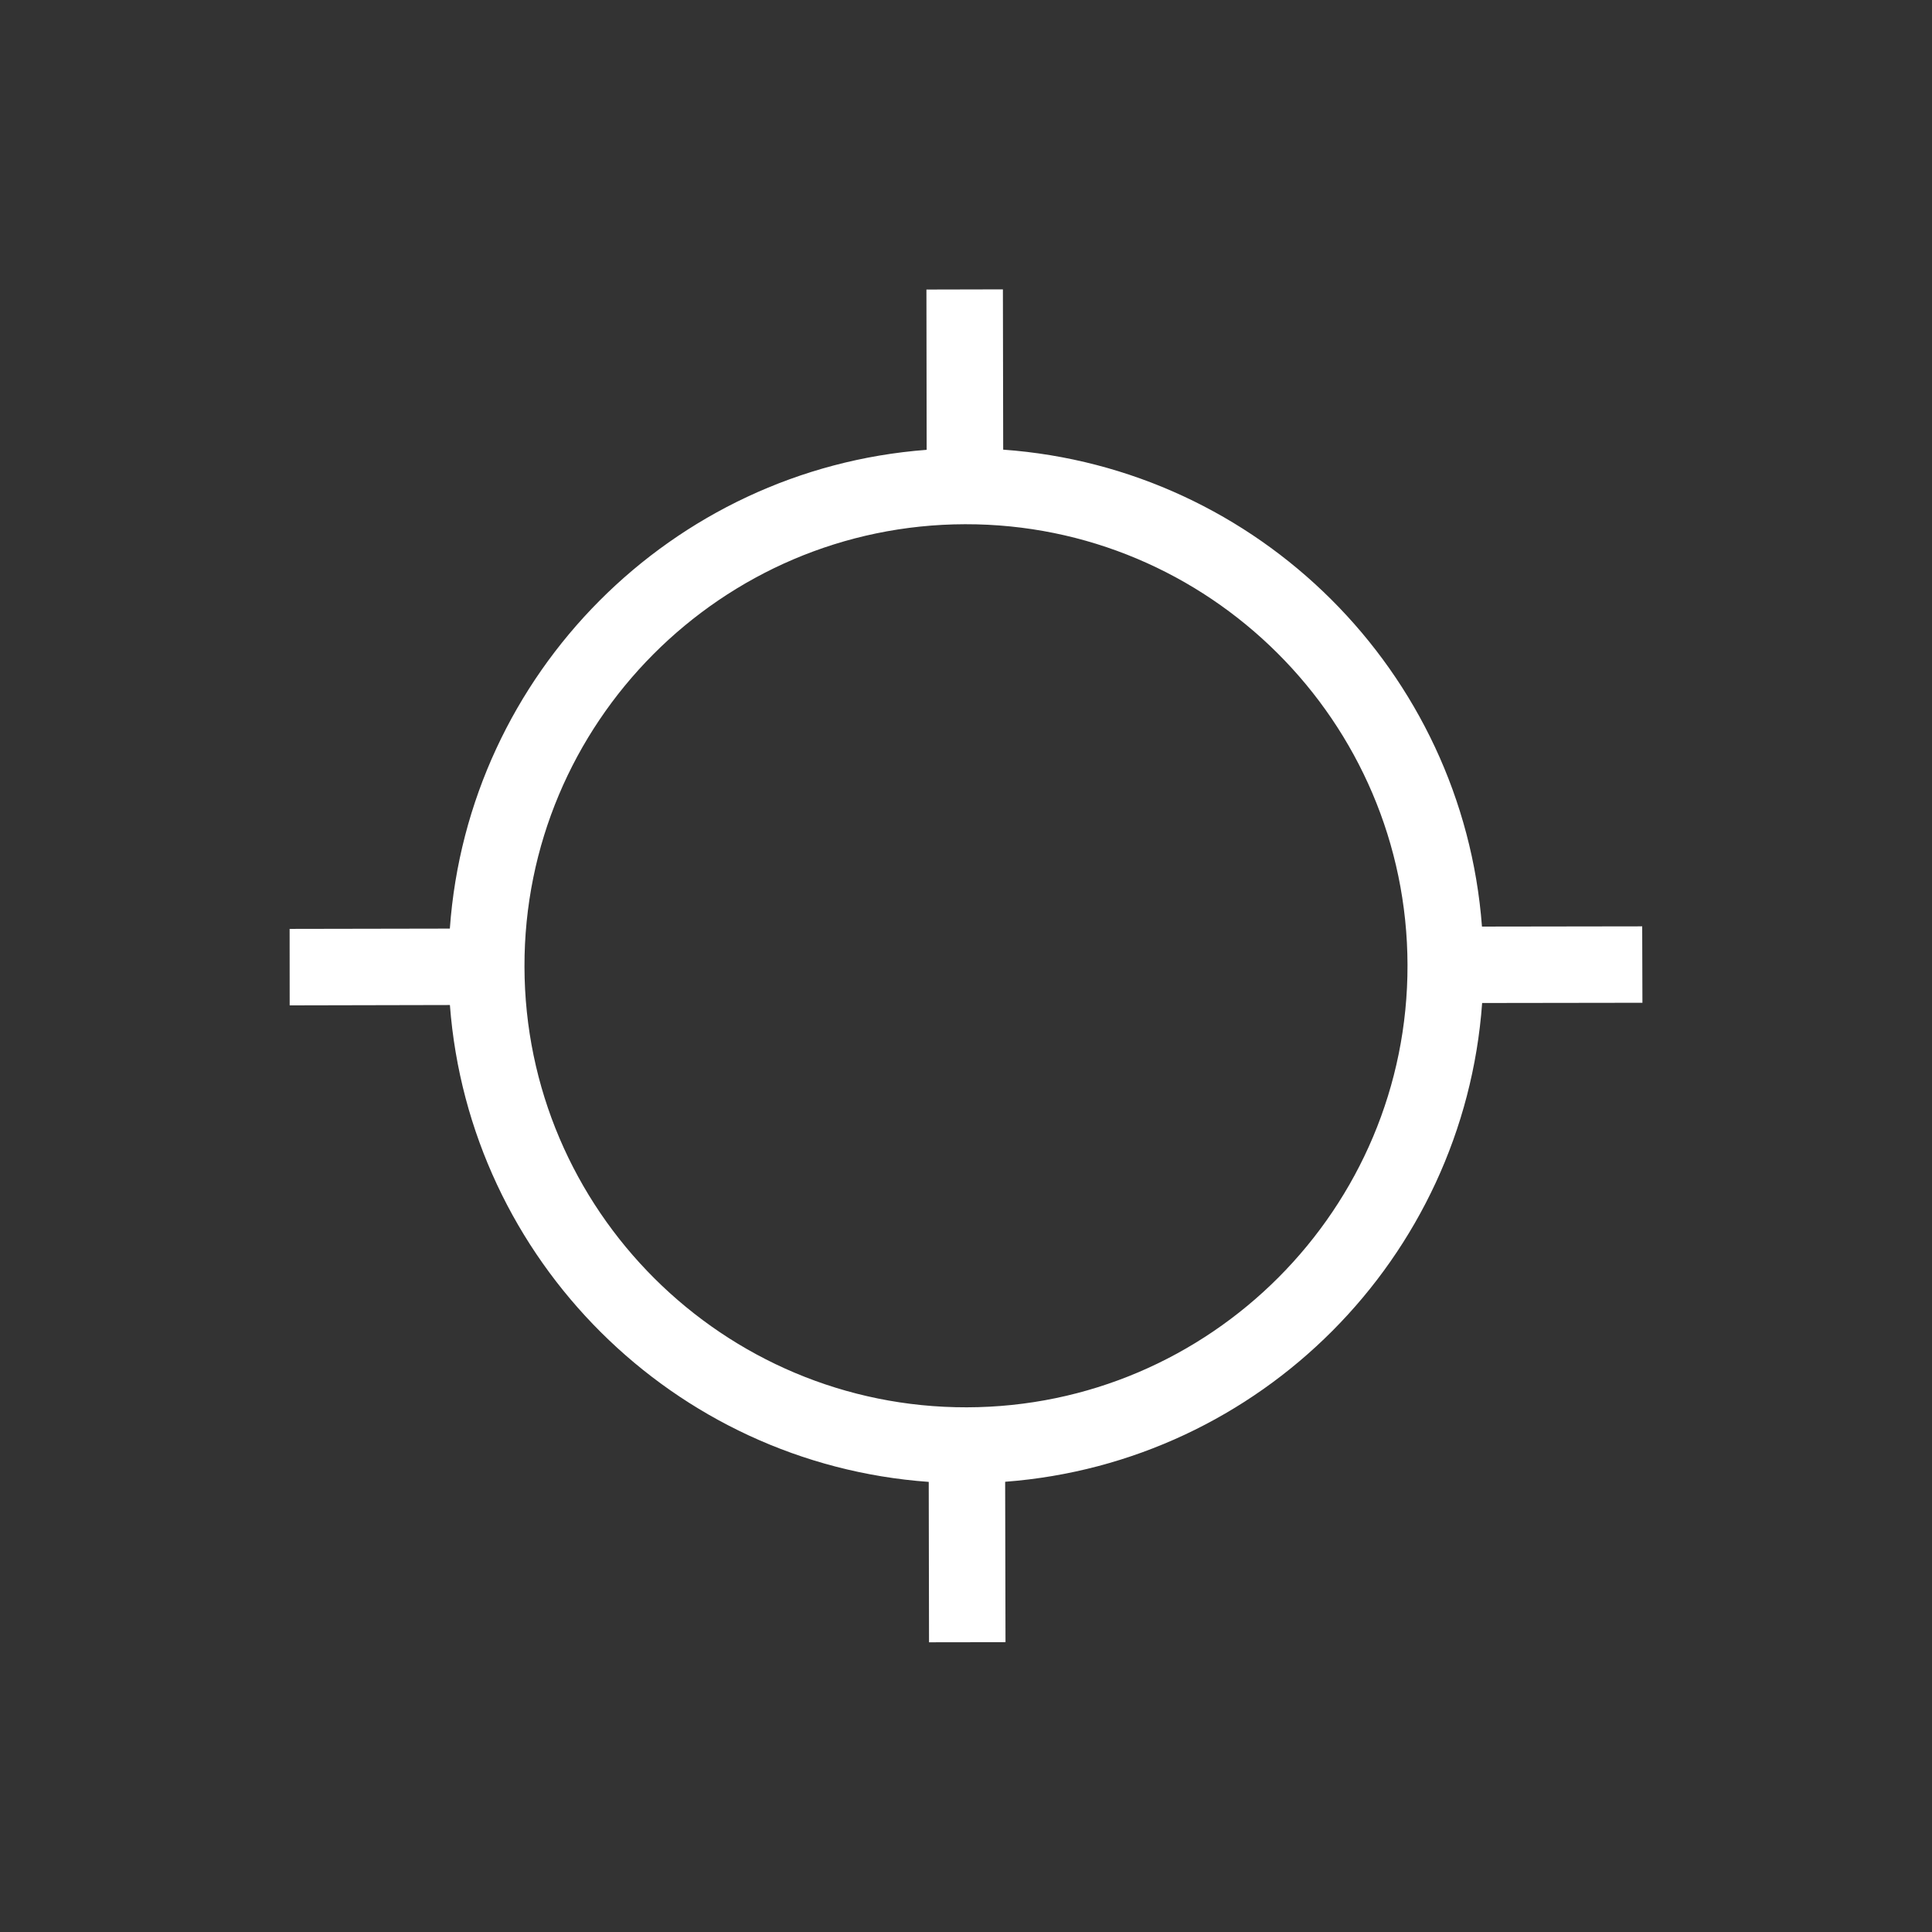 <?xml version="1.0" encoding="UTF-8" standalone="no"?>
<!-- Created with Inkscape (http://www.inkscape.org/) -->

<svg
   xmlns:dc="http://purl.org/dc/elements/1.1/"
   xmlns:cc="http://creativecommons.org/ns#"
   xmlns:rdf="http://www.w3.org/1999/02/22-rdf-syntax-ns#"
   xmlns:svg="http://www.w3.org/2000/svg"
   xmlns="http://www.w3.org/2000/svg"
   xmlns:sodipodi="http://sodipodi.sourceforge.net/DTD/sodipodi-0.dtd"
   xmlns:inkscape="http://www.inkscape.org/namespaces/inkscape"
   width="40"
   height="40"
   id="svg3967"
   version="1.1"
   inkscape:version="0.48.4 r9939"
   sodipodi:docname="center.svg">
  <rect width="100%" height="100%" fill="#333333" stroke="none"/>
  <defs
     id="defs3969" />
  <sodipodi:namedview
     id="base"
     pagecolor="#000000"
     bordercolor="#666666"
     borderopacity="1.0"
     inkscape:pageopacity="0"
     inkscape:pageshadow="2"
     inkscape:zoom="7.919596"
     inkscape:cx="39.983155"
     inkscape:cy="7.1357789"
     inkscape:document-units="px"
     inkscape:current-layer="g570"
     showgrid="false"
     inkscape:window-width="1855"
     inkscape:window-height="1056"
     inkscape:window-x="1431"
     inkscape:window-y="24"
     inkscape:window-maximized="1" />
  <g
     inkscape:label="Layer 1"
     inkscape:groupmode="layer"
     id="layer1"
     transform="translate(0,-1012.362)">
    <g
       id="g570"
       transform="matrix(1.195,0,0,-1.195,20.016,1041.499)">
      <path
         d="m 0,0 c -4.218,-0.008 -7.655,3.416 -7.663,7.634 -0.009,4.219 3.415,7.657 7.634,7.666 C 4.19,15.308 7.628,11.882 7.636,7.663 7.645,3.445 4.218,0.008 0,0 M 11.702,8.333 8.926,8.329 c -0.333,4.42 -3.873,7.946 -8.295,8.263 l -0.005,2.777 -1.325,-0.003 0.004,-2.777 C -5.113,16.255 -8.64,12.715 -8.956,8.294 l -2.776,-0.005 10e-4,-1.325 2.776,0.006 c 0.335,-4.419 3.875,-7.945 8.296,-8.262 l 0.005,-2.779 1.325,0.002 -0.006,2.779 c 4.42,0.334 7.945,3.874 8.264,8.295 l 2.777,0.004 -0.004,1.324 z"
         style="fill:#ffffff;fill-opacity:1;fill-rule:nonzero;stroke:none"
         id="path572"
         inkscape:connector-curvature="0" />
    </g>
  </g>
</svg>
